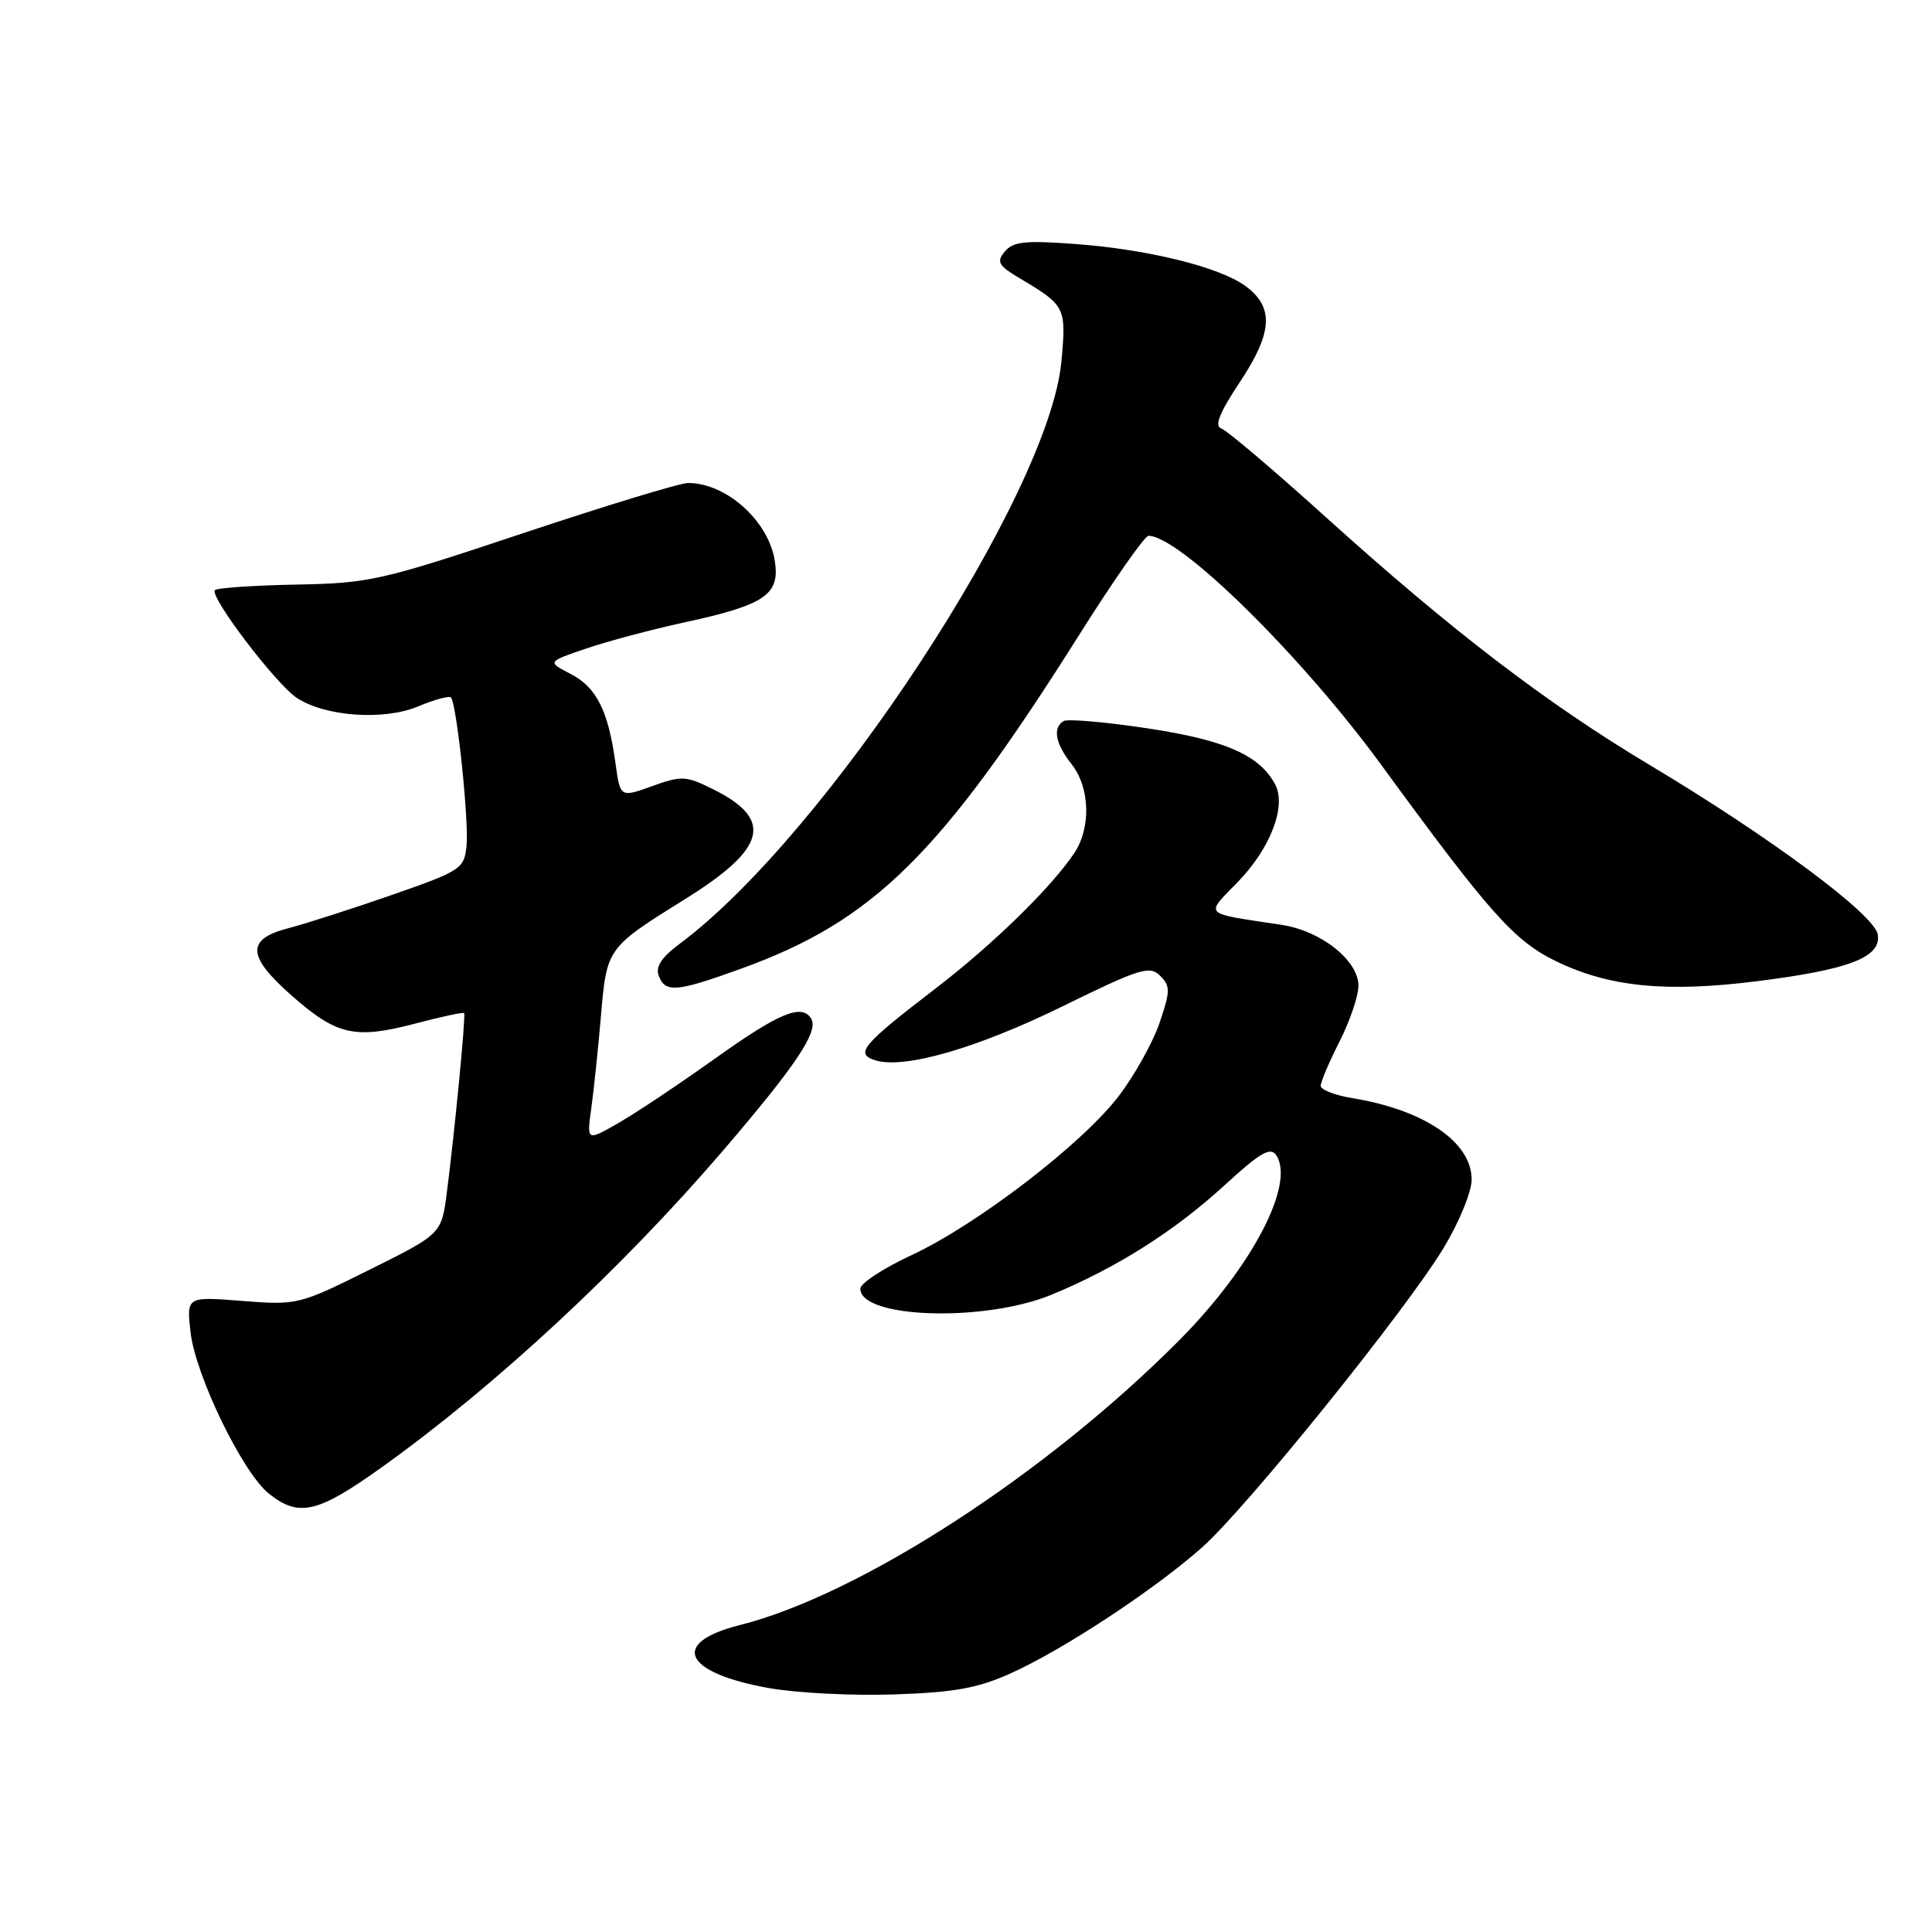 <?xml version="1.0" encoding="UTF-8" standalone="no"?>
<!DOCTYPE svg PUBLIC "-//W3C//DTD SVG 1.1//EN" "http://www.w3.org/Graphics/SVG/1.1/DTD/svg11.dtd" >
<svg xmlns="http://www.w3.org/2000/svg" xmlns:xlink="http://www.w3.org/1999/xlink" version="1.1" viewBox="0 0 256 256">
 <g >
 <path fill="currentColor"
d=" M 134.00 221.69 C 140.96 218.55 153.07 210.57 159.30 205.02 C 165.22 199.75 186.23 173.70 191.28 165.37 C 193.34 161.97 195.00 157.93 195.00 156.29 C 195.00 151.35 188.77 147.09 179.25 145.52 C 176.91 145.14 175.00 144.40 175.00 143.88 C 175.00 143.36 176.12 140.71 177.50 138.00 C 178.87 135.29 180.00 131.97 180.00 130.62 C 180.00 127.26 175.04 123.33 169.78 122.54 C 159.20 120.94 159.64 121.38 164.05 116.83 C 168.36 112.38 170.49 106.79 168.96 103.93 C 166.89 100.05 162.32 98.05 152.05 96.51 C 146.44 95.66 141.43 95.23 140.92 95.55 C 139.45 96.46 139.84 98.53 142.00 101.27 C 144.43 104.36 144.59 109.67 142.35 113.03 C 139.33 117.57 131.58 125.14 123.98 130.97 C 114.24 138.44 113.24 139.62 115.95 140.49 C 119.77 141.70 129.43 138.92 140.84 133.32 C 151.03 128.32 152.34 127.91 153.72 129.29 C 155.09 130.67 155.09 131.30 153.65 135.52 C 152.77 138.11 150.35 142.46 148.27 145.19 C 143.46 151.53 129.50 162.25 120.77 166.32 C 117.04 168.05 114.00 170.05 114.00 170.76 C 114.00 174.70 130.41 175.22 139.30 171.57 C 147.89 168.03 155.58 163.17 162.24 157.07 C 166.98 152.72 168.35 151.92 169.11 153.07 C 171.64 156.90 165.90 167.87 156.30 177.55 C 138.69 195.28 113.93 211.33 98.00 215.34 C 88.71 217.68 90.57 221.66 101.89 223.68 C 105.52 224.33 113.00 224.71 118.50 224.52 C 126.52 224.25 129.59 223.69 134.00 221.69 Z  M 50.64 194.38 C 65.59 183.69 82.37 168.12 95.77 152.50 C 105.51 141.14 108.52 136.64 107.48 134.97 C 106.24 132.96 103.24 134.20 94.75 140.26 C 89.94 143.69 84.14 147.56 81.87 148.85 C 77.74 151.21 77.74 151.21 78.35 146.85 C 78.68 144.46 79.26 138.94 79.63 134.60 C 80.40 125.61 80.41 125.59 90.77 119.14 C 101.58 112.42 102.56 108.58 94.49 104.58 C 90.90 102.79 90.32 102.76 86.40 104.17 C 82.18 105.69 82.18 105.69 81.55 101.09 C 80.59 94.15 79.04 91.07 75.61 89.30 C 72.50 87.69 72.50 87.69 77.69 85.93 C 80.54 84.96 86.39 83.40 90.69 82.47 C 101.40 80.15 103.39 78.79 102.66 74.28 C 101.80 68.98 96.23 64.00 91.17 64.00 C 90.11 64.00 80.30 66.99 69.37 70.63 C 50.52 76.93 48.98 77.28 39.25 77.46 C 33.62 77.57 28.77 77.90 28.48 78.19 C 27.69 78.98 36.57 90.67 39.34 92.48 C 43.11 94.96 50.87 95.50 55.42 93.60 C 57.56 92.70 59.51 92.17 59.75 92.42 C 60.51 93.18 62.15 108.75 61.82 112.07 C 61.51 115.11 61.11 115.38 52.00 118.56 C 46.77 120.38 40.59 122.37 38.25 122.98 C 32.59 124.44 32.70 126.68 38.67 131.94 C 44.61 137.17 47.01 137.72 54.90 135.66 C 58.42 134.73 61.40 134.09 61.50 134.24 C 61.74 134.55 60.23 150.14 59.21 158.00 C 58.50 163.50 58.50 163.50 49.00 168.23 C 39.63 172.89 39.40 172.95 32.11 172.38 C 24.72 171.80 24.72 171.80 25.24 176.48 C 25.90 182.28 32.17 195.20 35.67 197.95 C 39.64 201.08 42.11 200.49 50.64 194.38 Z  M 98.16 128.37 C 115.75 122.03 124.65 113.24 143.02 84.09 C 147.56 76.89 151.68 71.00 152.18 71.00 C 156.32 71.00 172.45 86.87 183.03 101.36 C 197.39 121.02 200.64 124.68 206.19 127.37 C 213.19 130.77 220.73 131.53 232.69 130.03 C 245.02 128.49 249.26 126.86 248.82 123.85 C 248.44 121.22 234.64 110.96 218.50 101.31 C 204.88 93.16 192.28 83.51 175.83 68.66 C 168.87 62.37 162.57 57.02 161.83 56.78 C 160.88 56.46 161.58 54.70 164.31 50.59 C 168.66 44.04 168.84 40.67 165.00 37.88 C 161.57 35.38 152.08 33.04 142.48 32.33 C 135.87 31.84 134.23 32.01 133.14 33.33 C 132.00 34.70 132.28 35.19 135.16 36.90 C 141.18 40.47 141.31 40.73 140.64 47.91 C 139.00 65.52 109.40 110.67 90.07 125.05 C 87.64 126.86 86.83 128.10 87.29 129.30 C 88.16 131.58 89.62 131.46 98.16 128.37 Z "/>
</g>
</svg>